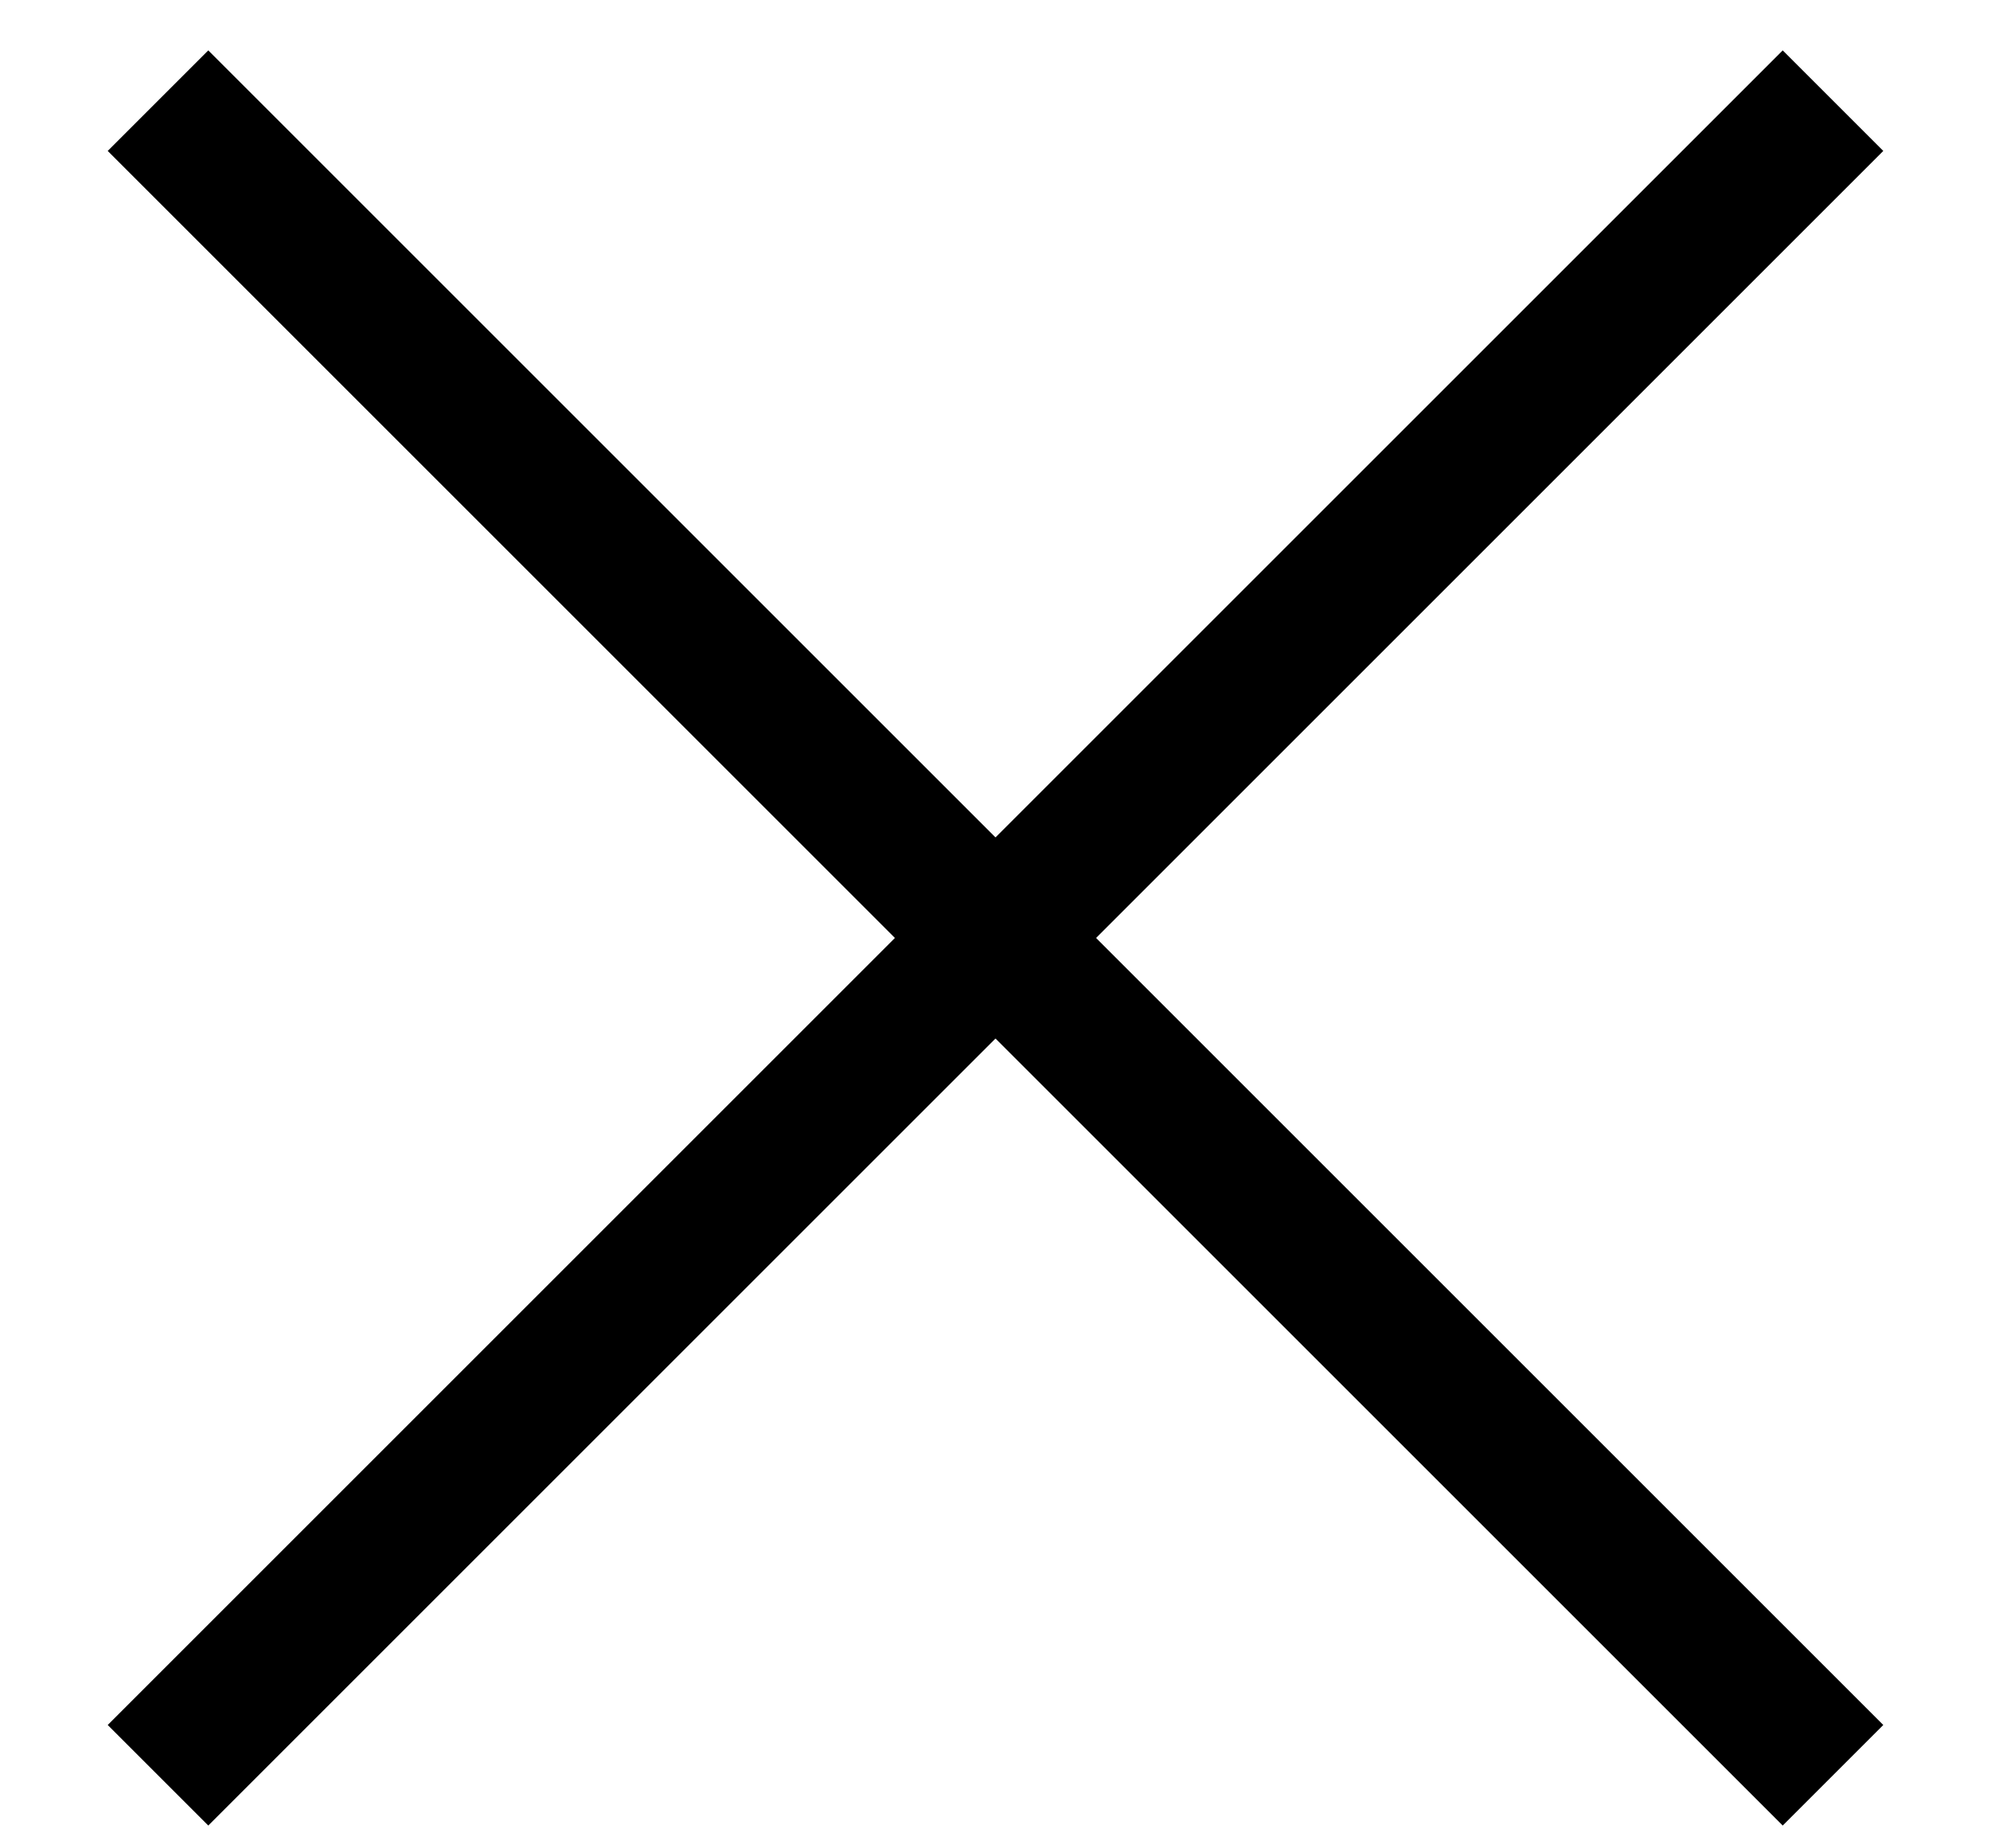 <svg width="14" height="13" viewBox="0 0 14 13" fill="none" xmlns="http://www.w3.org/2000/svg">
<path d="M1.111 0.708L12.889 12.486" stroke="black"/>
<path d="M12.889 0.708L1.111 12.486" stroke="black"/>
</svg>
